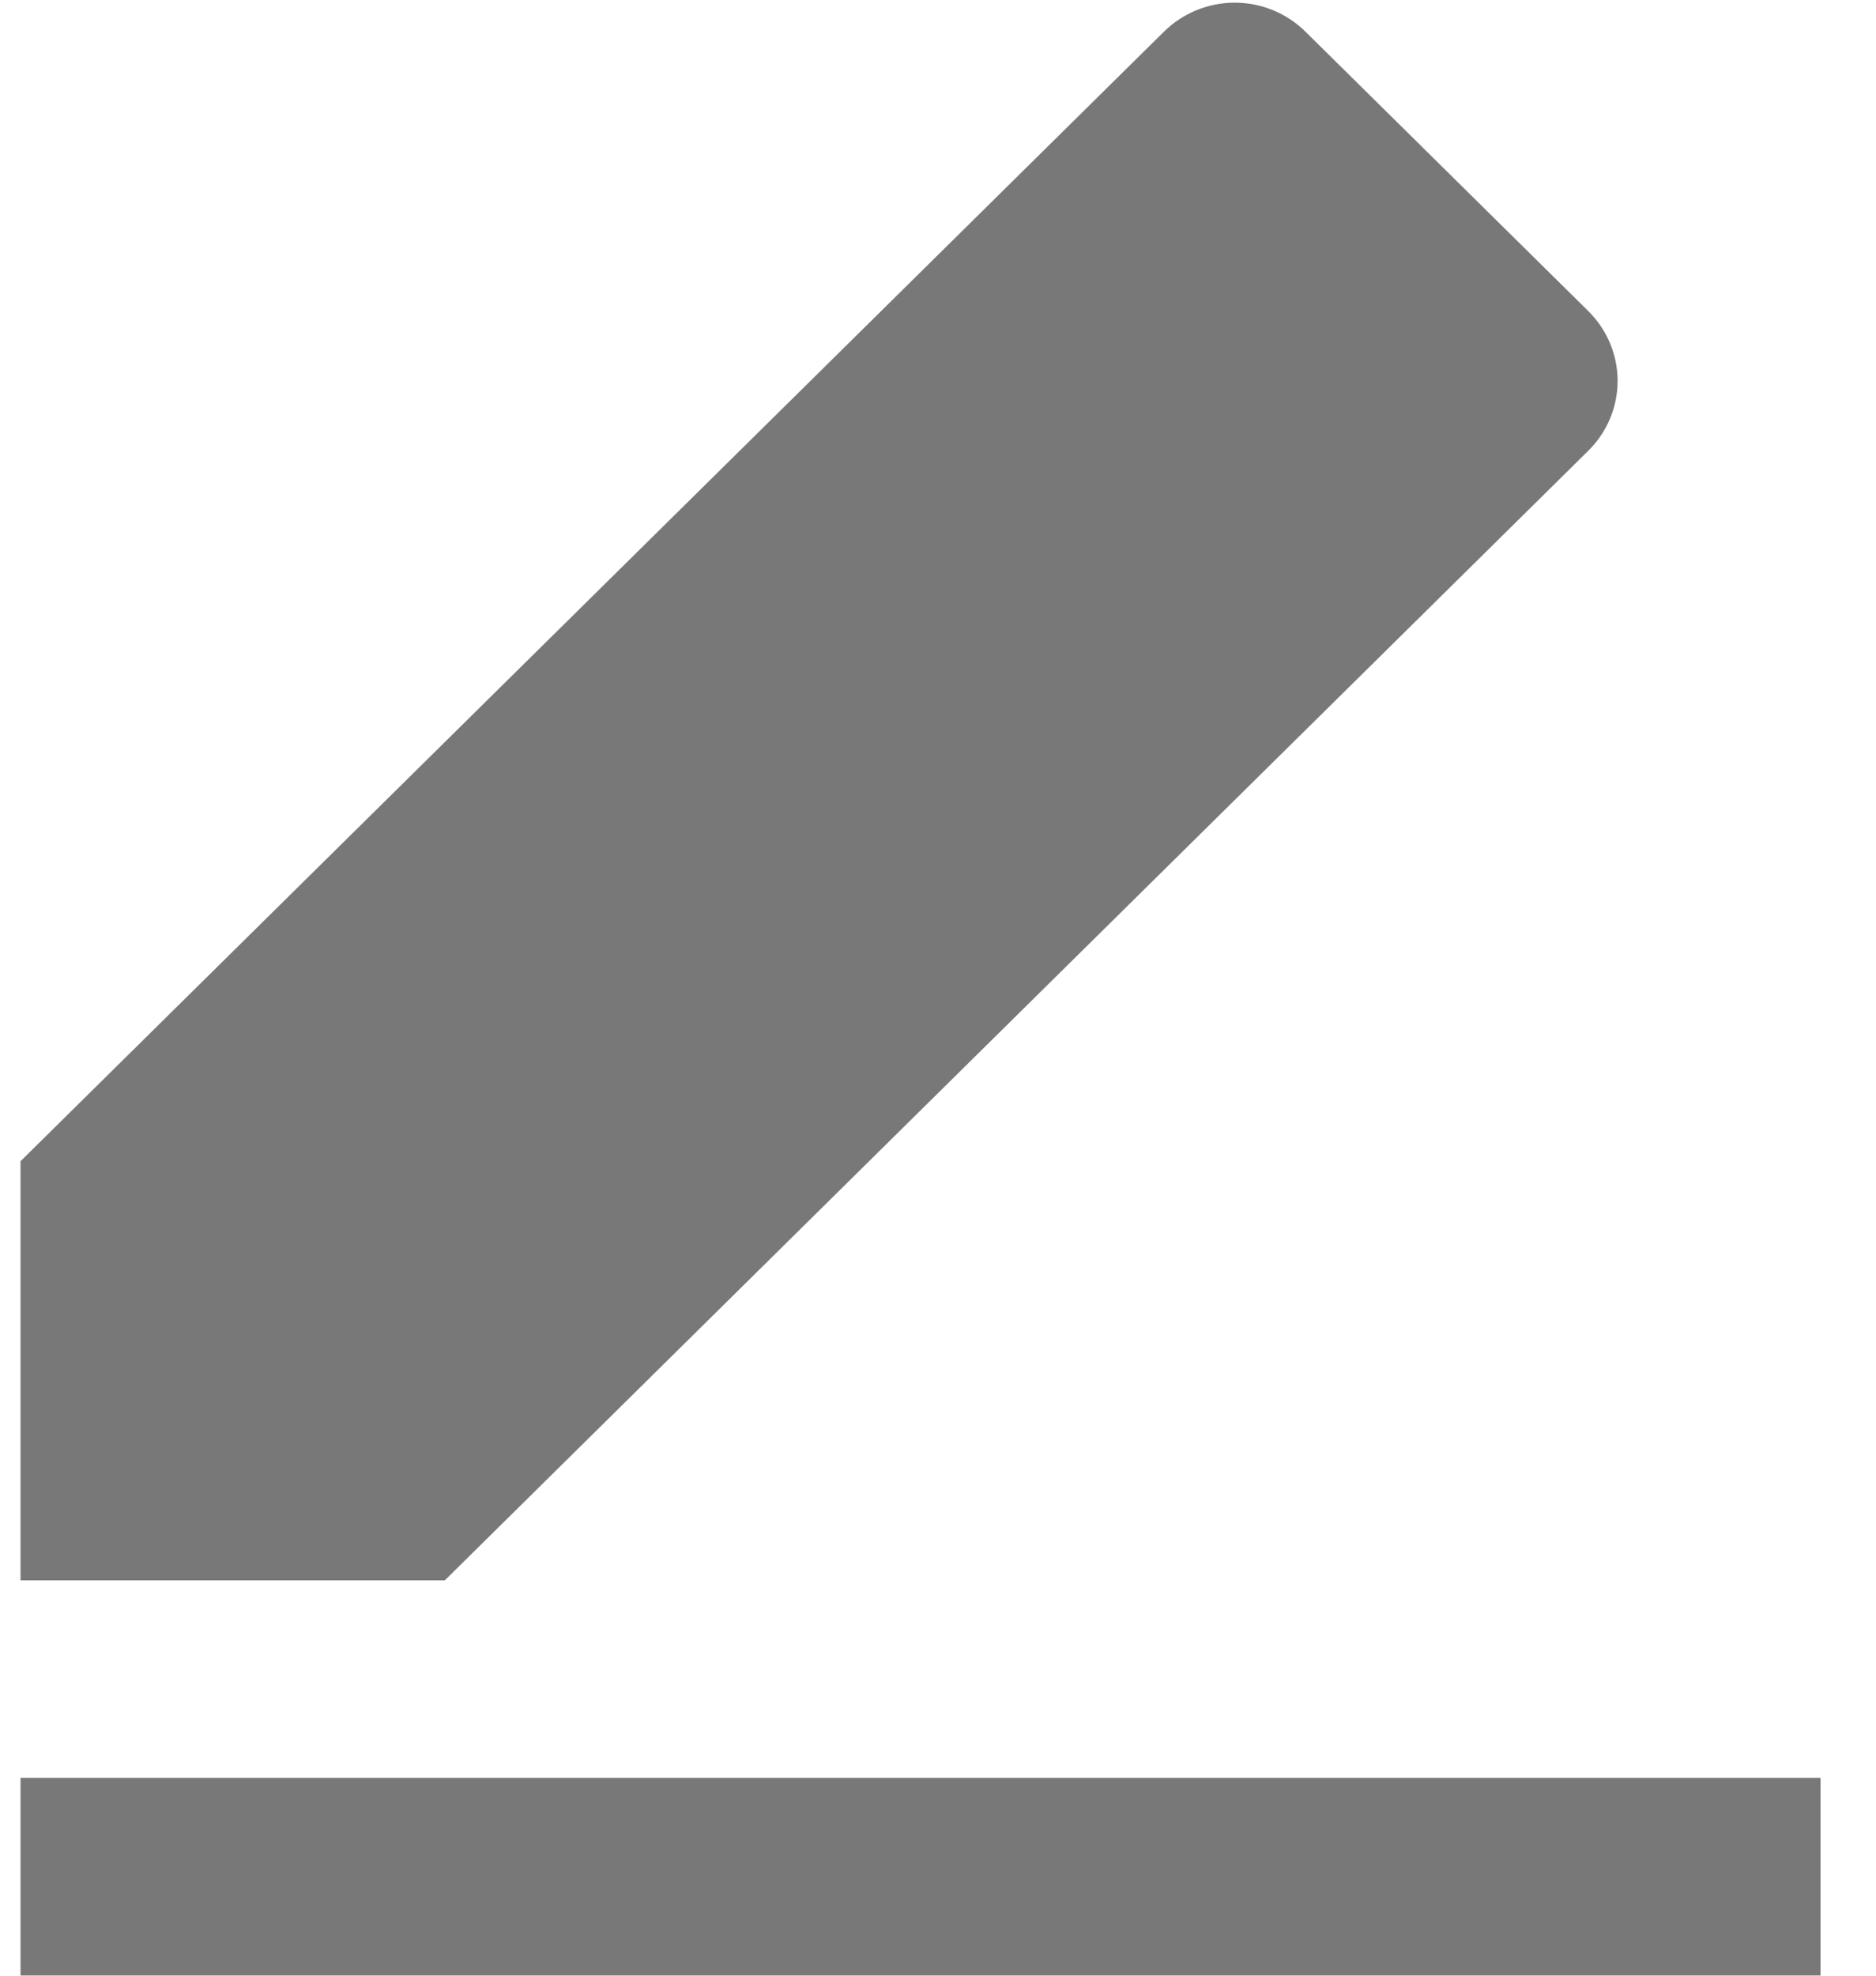 <svg width="19" height="20" viewBox="0 0 19 20" fill="none" xmlns="http://www.w3.org/2000/svg">
<path d="M4.505 15.998H0.208V11.755L11.789 0.32C11.979 0.133 12.236 0.027 12.505 0.027C12.774 0.027 13.031 0.133 13.221 0.32L16.086 3.149C16.276 3.337 16.383 3.591 16.383 3.856C16.383 4.121 16.276 4.376 16.086 4.563L4.505 15.998ZM0.208 17.998H18.438V19.998H0.208V17.998Z" fill="#787878"/>
</svg>

